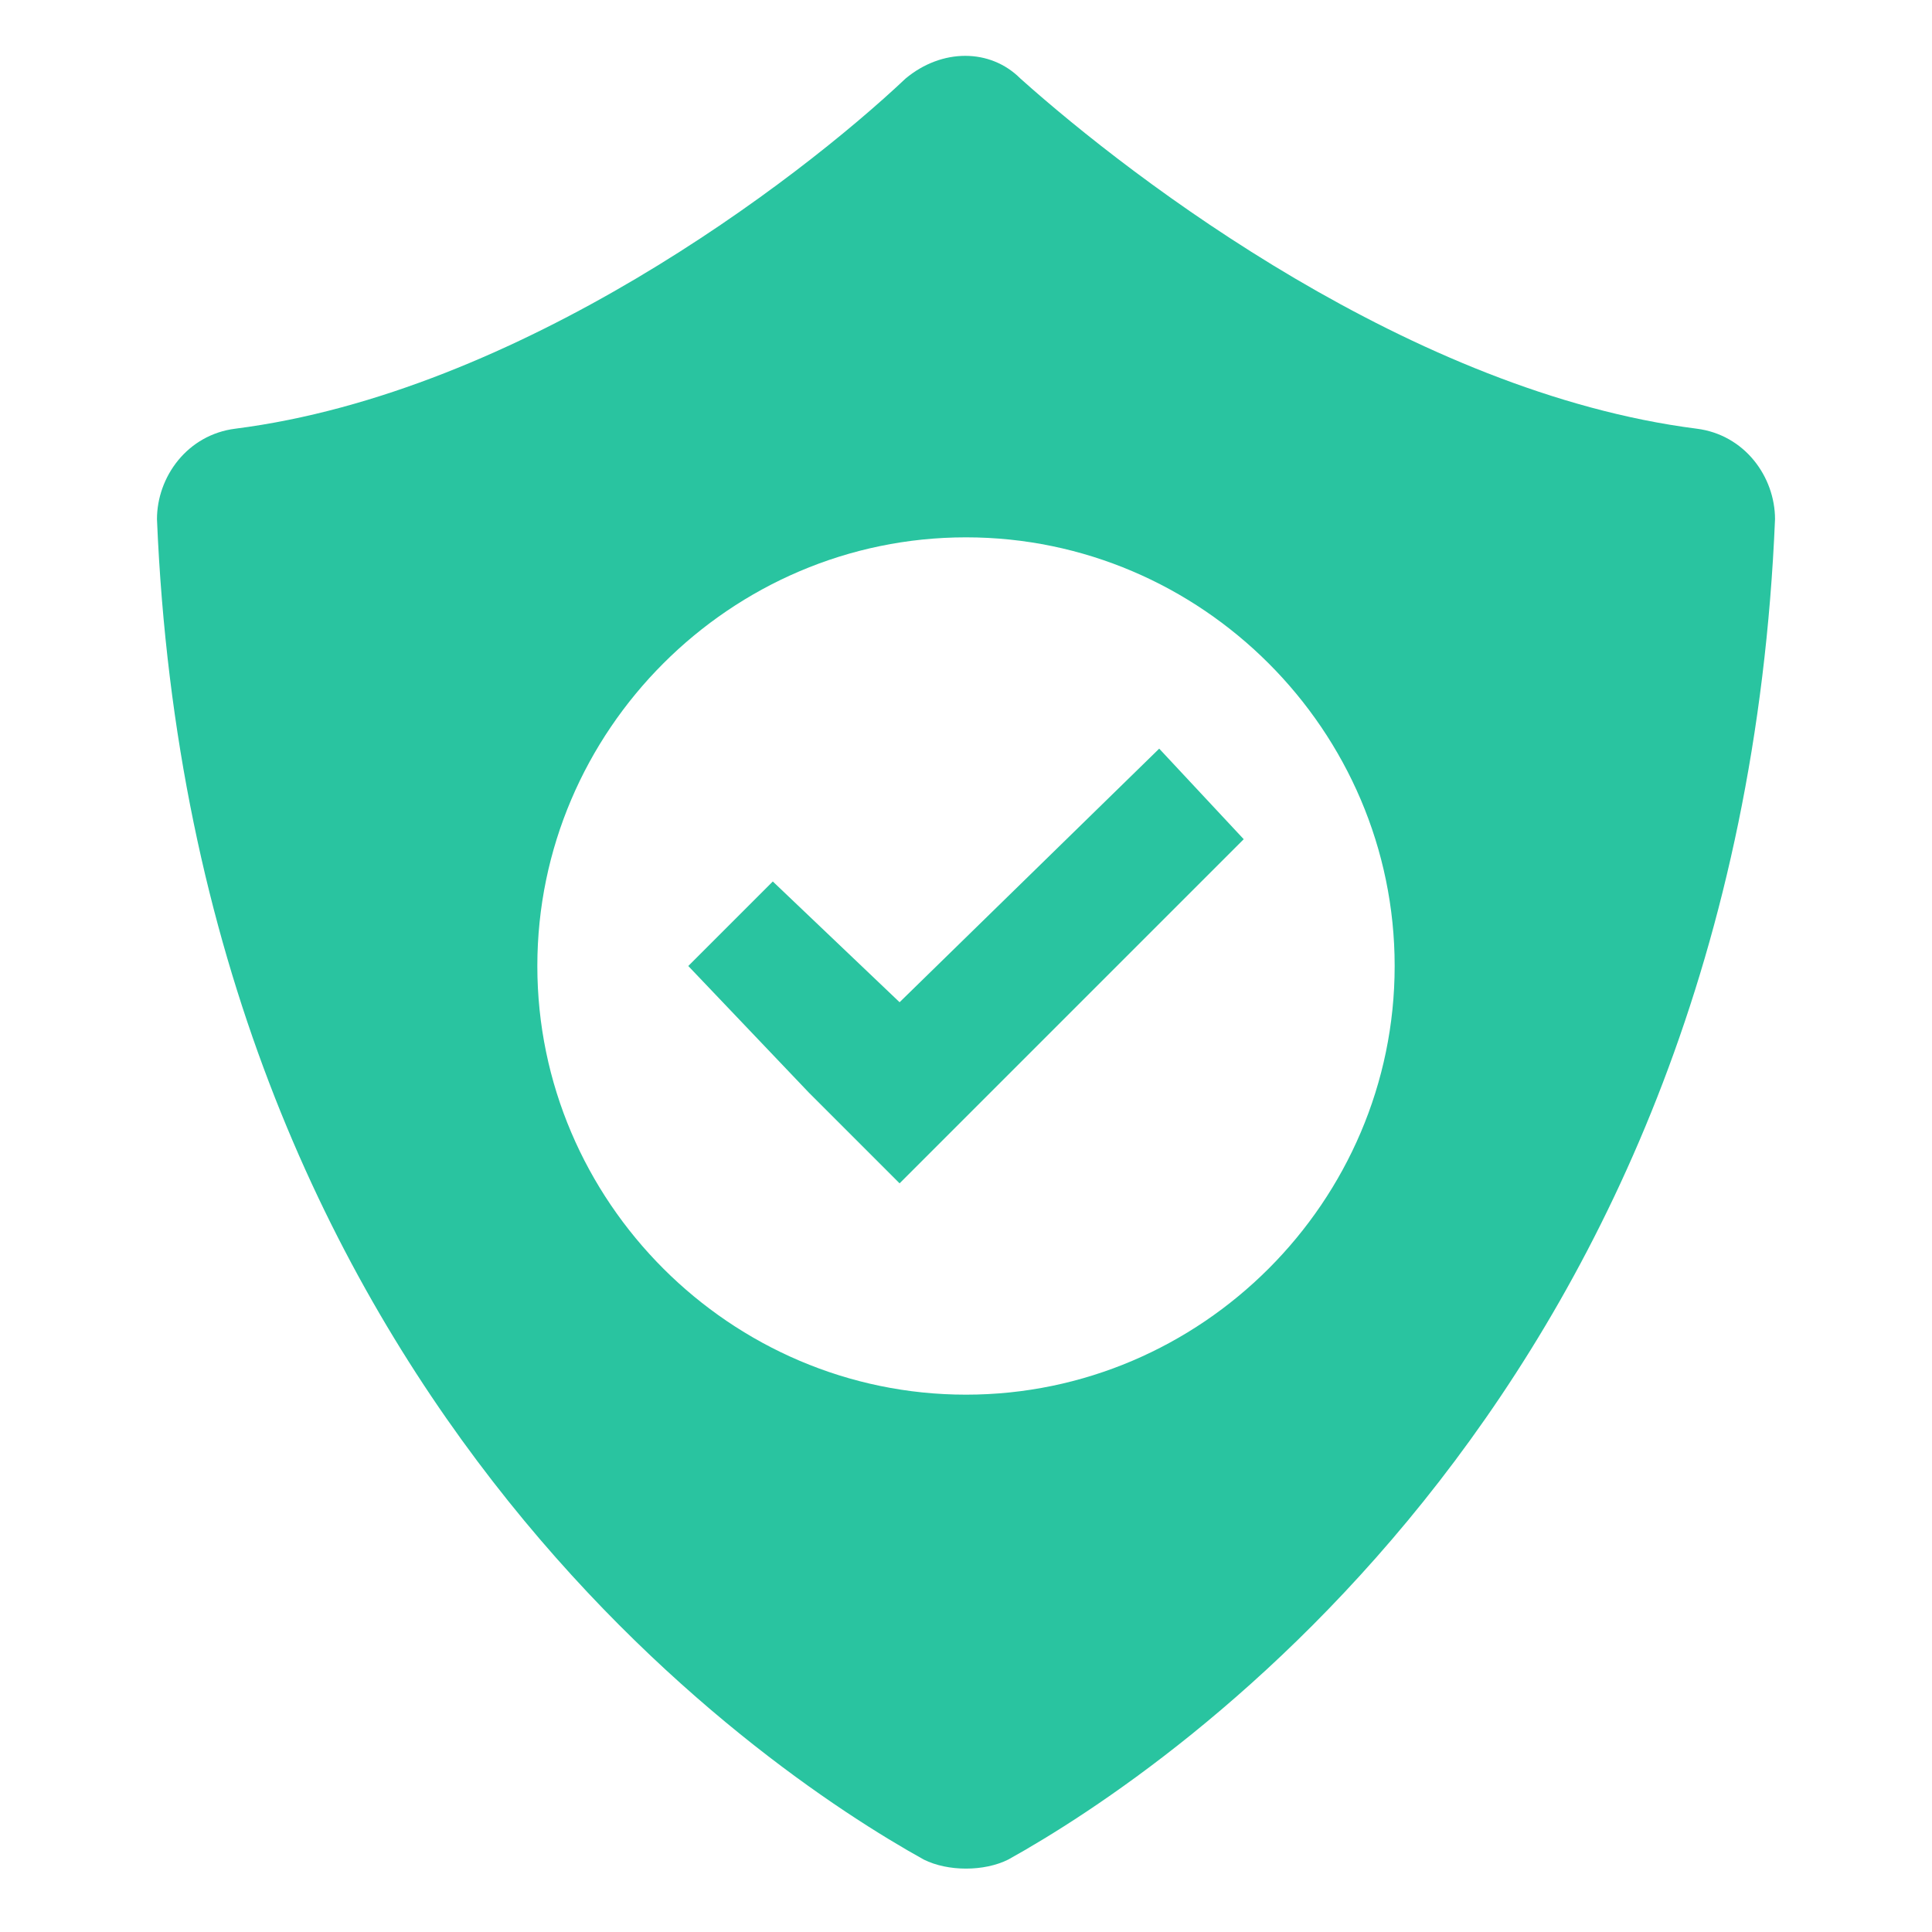 <?xml version="1.0" encoding="utf-8"?>
<!-- Generator: Adobe Illustrator 25.2.0, SVG Export Plug-In . SVG Version: 6.00 Build 0)  -->
<svg version="1.1" id="home" xmlns="http://www.w3.org/2000/svg" xmlns:xlink="http://www.w3.org/1999/xlink" x="0px" y="0px"
	 viewBox="0 0 32 32" style="enable-background:new 0 0 32 32;" xml:space="preserve">
<style type="text/css">
	.st0{fill:#29C4A0;}
</style>
<g>
	<g>
		<path class="st0" d="M28.1,7.1C23.4,6.5,18.8,3,16.9,1.3c-0.5-0.5-1.3-0.5-1.9,0C13.2,3,8.6,6.5,3.9,7.1C3.1,7.2,2.6,7.9,2.6,8.6
			c0.6,14.4,10,20.7,12.7,22.2c0.4,0.2,1,0.2,1.4,0c2.7-1.5,12.1-7.8,12.7-22.2C29.4,7.9,28.9,7.2,28.1,7.1z M16,23.1
			c-3.9,0-7.1-3.2-7.1-7.1s3.2-7.1,7.1-7.1s7.1,3.2,7.1,7.1S19.9,23.1,16,23.1z"/>
		<polygon class="st0" points="19.2,12.4 14.9,16.6 12.8,14.6 11.4,16 13.4,18.1 14.9,19.6 16.4,18.1 20.6,13.9 		"/>
	</g>
</g>
</svg>
